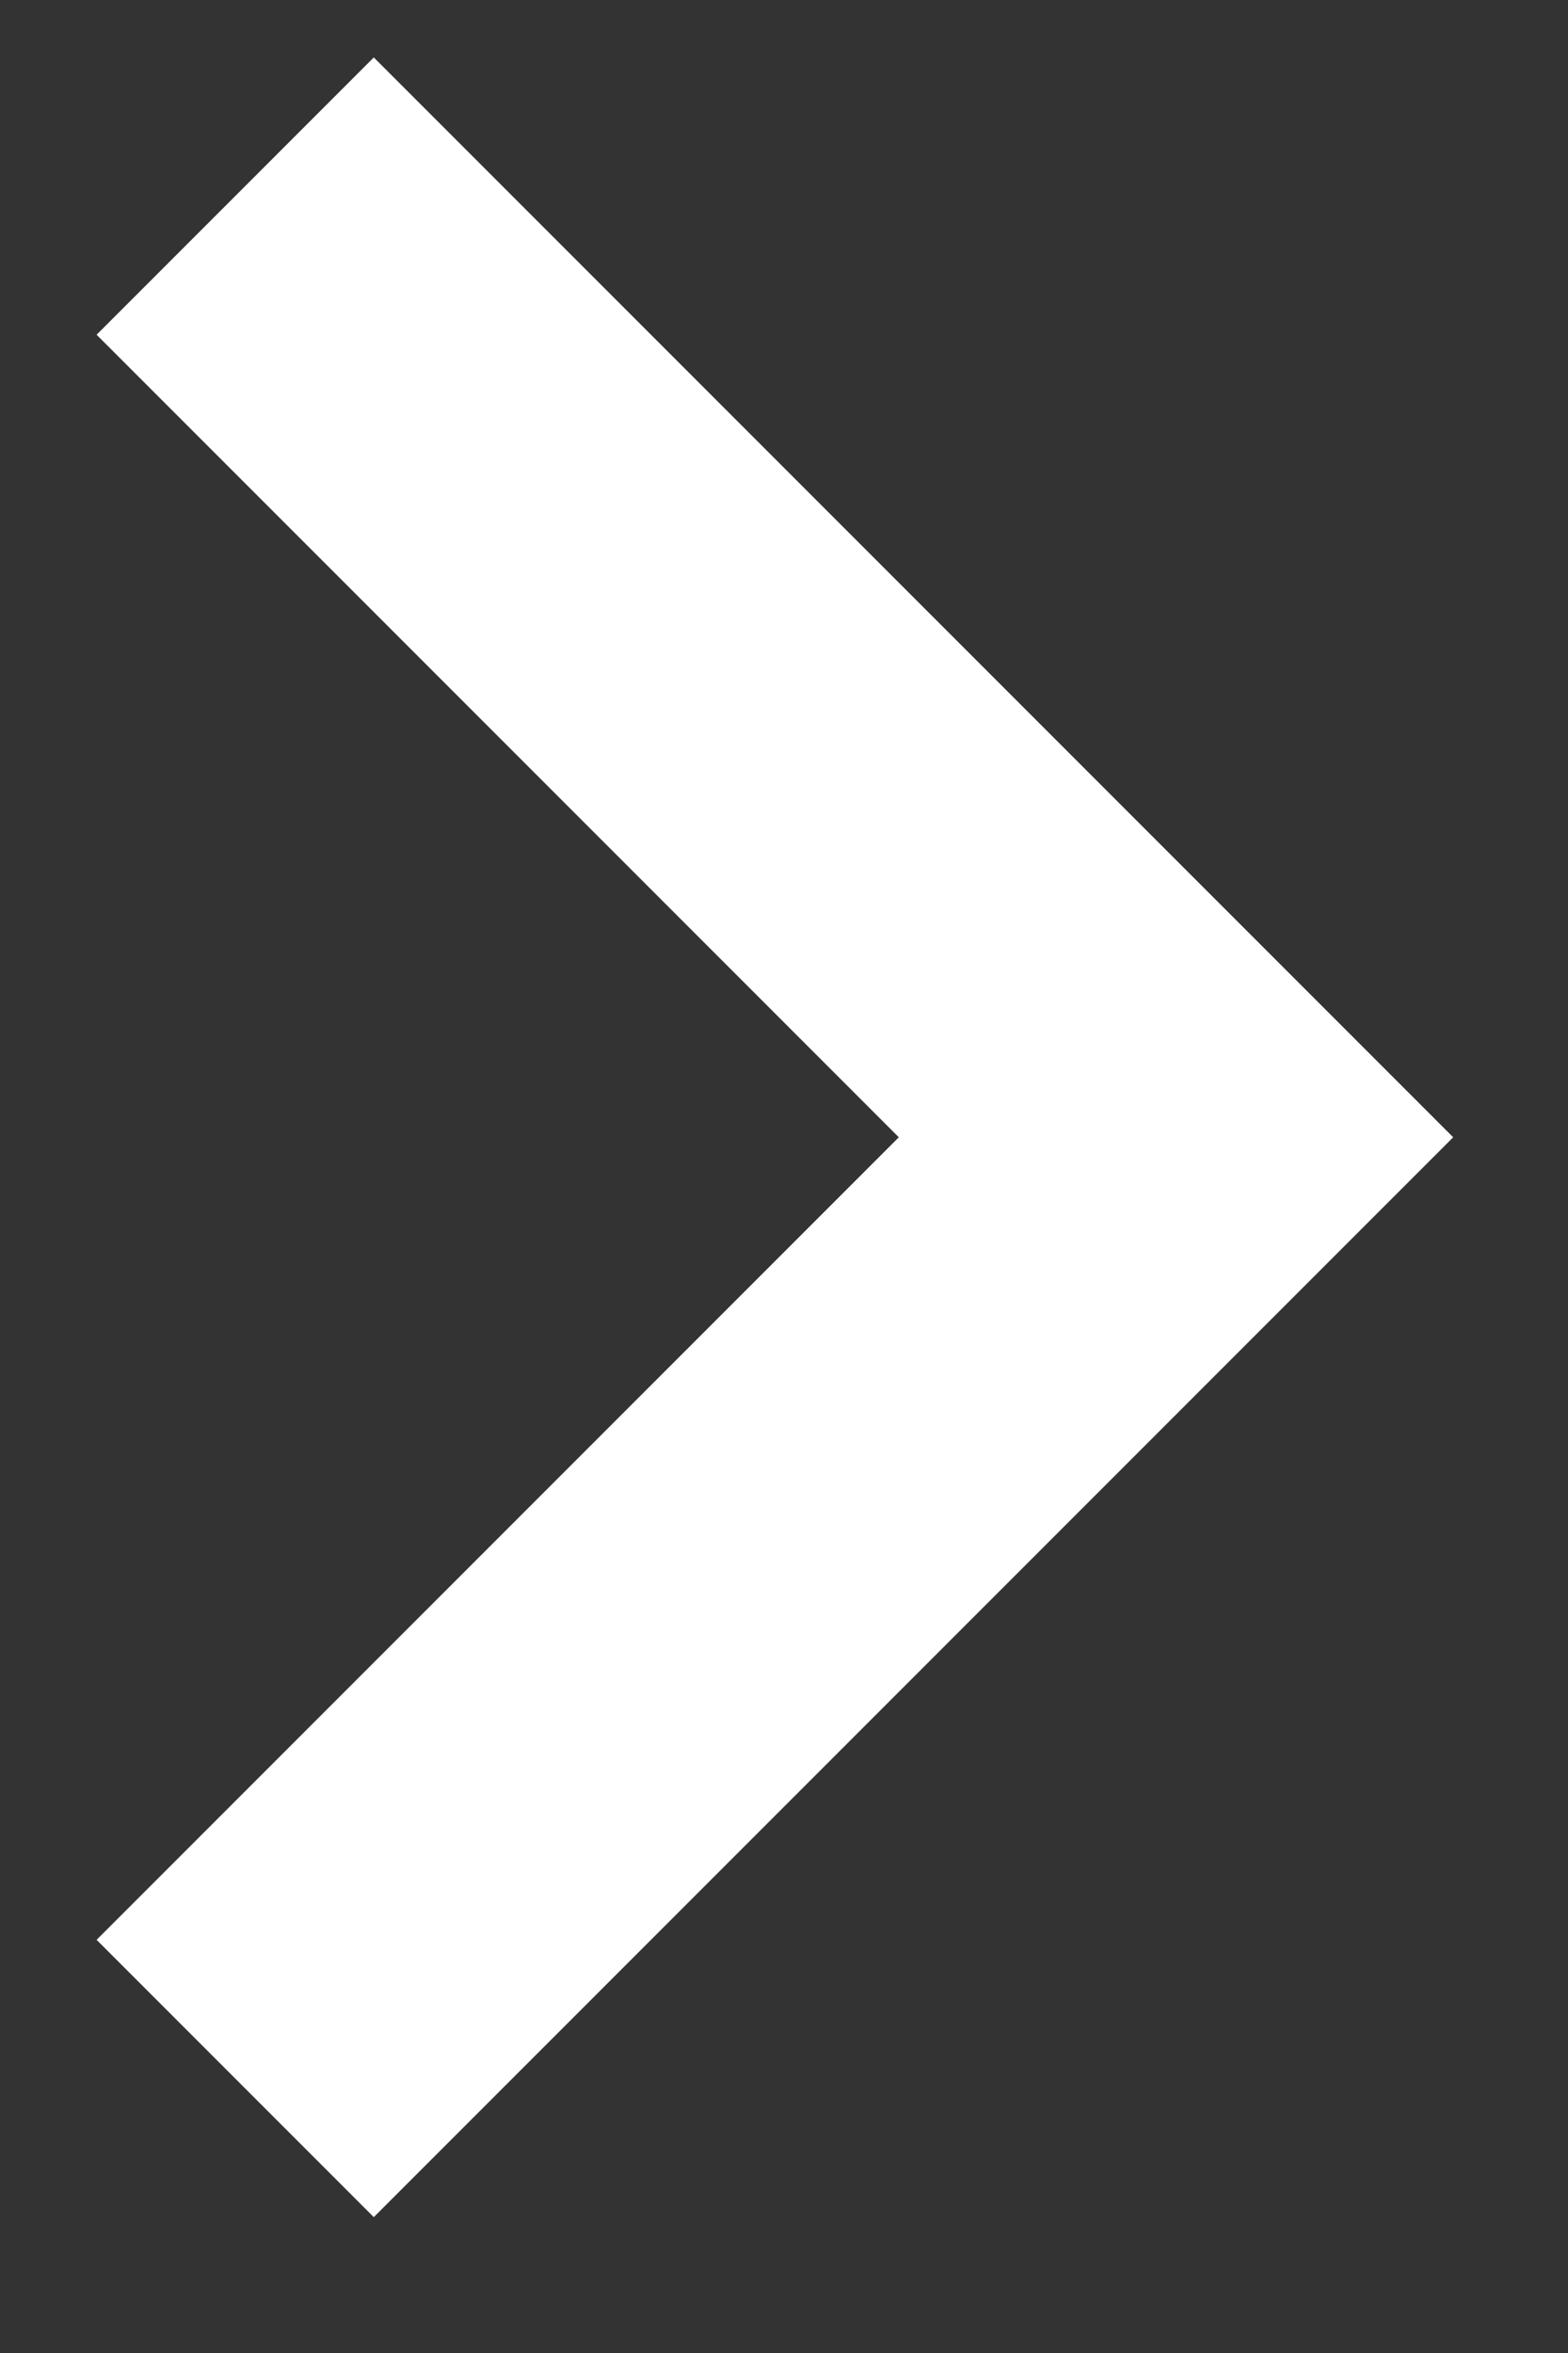 <svg width="8" height="12" viewBox="0 0 8 12" fill="none" xmlns="http://www.w3.org/2000/svg">
<rect x="0" y="0" width="8" height="12" fill="#333333" stroke="none"/>
<path d="M1.2 1L6 5.8L1.2 10.6" stroke="white" stroke-width="2"/>
</svg>
